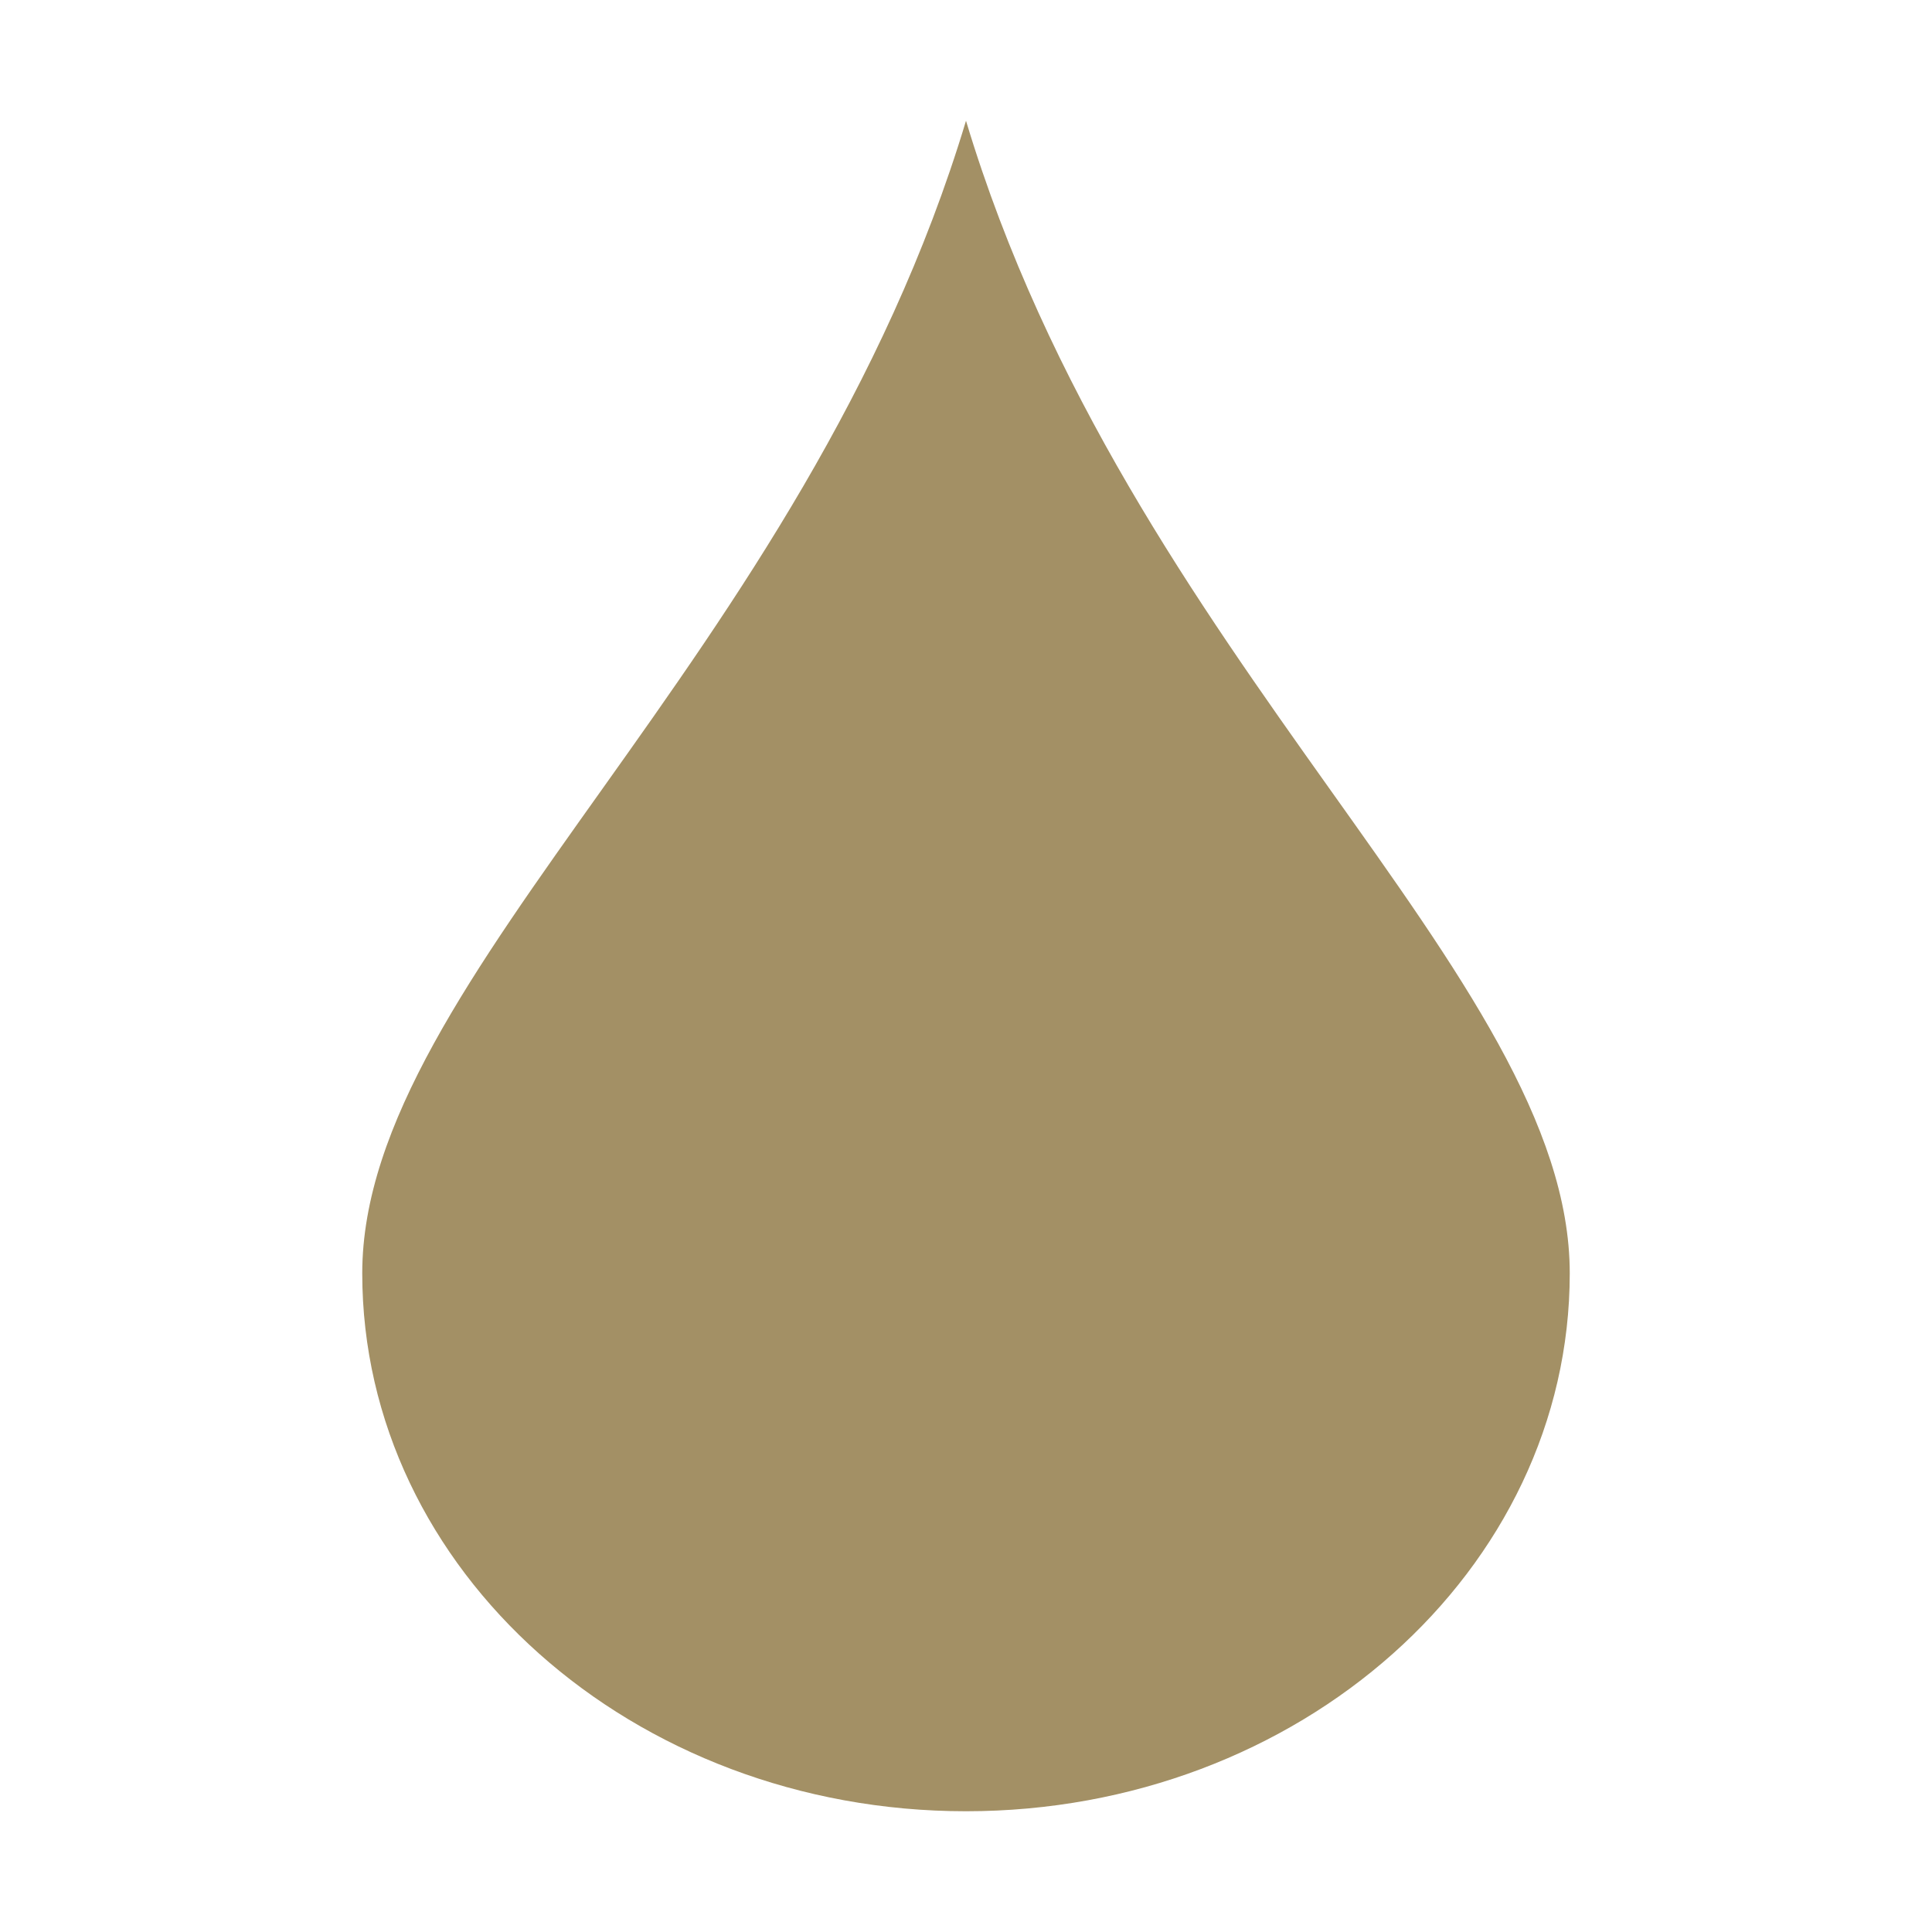 <svg xmlns="http://www.w3.org/2000/svg" width="16" height="16" viewBox="0 0 16 16">
 <path style="fill:#a39065" d="M 8 1 C 6.66 5.455 3 8.085 3 10.545 C 3 13.005 5.239 15 8 15 C 10.761 15 13 13.005 13 10.545 C 13 8.085 9.34 5.455 8 1 z"/>
</svg>
